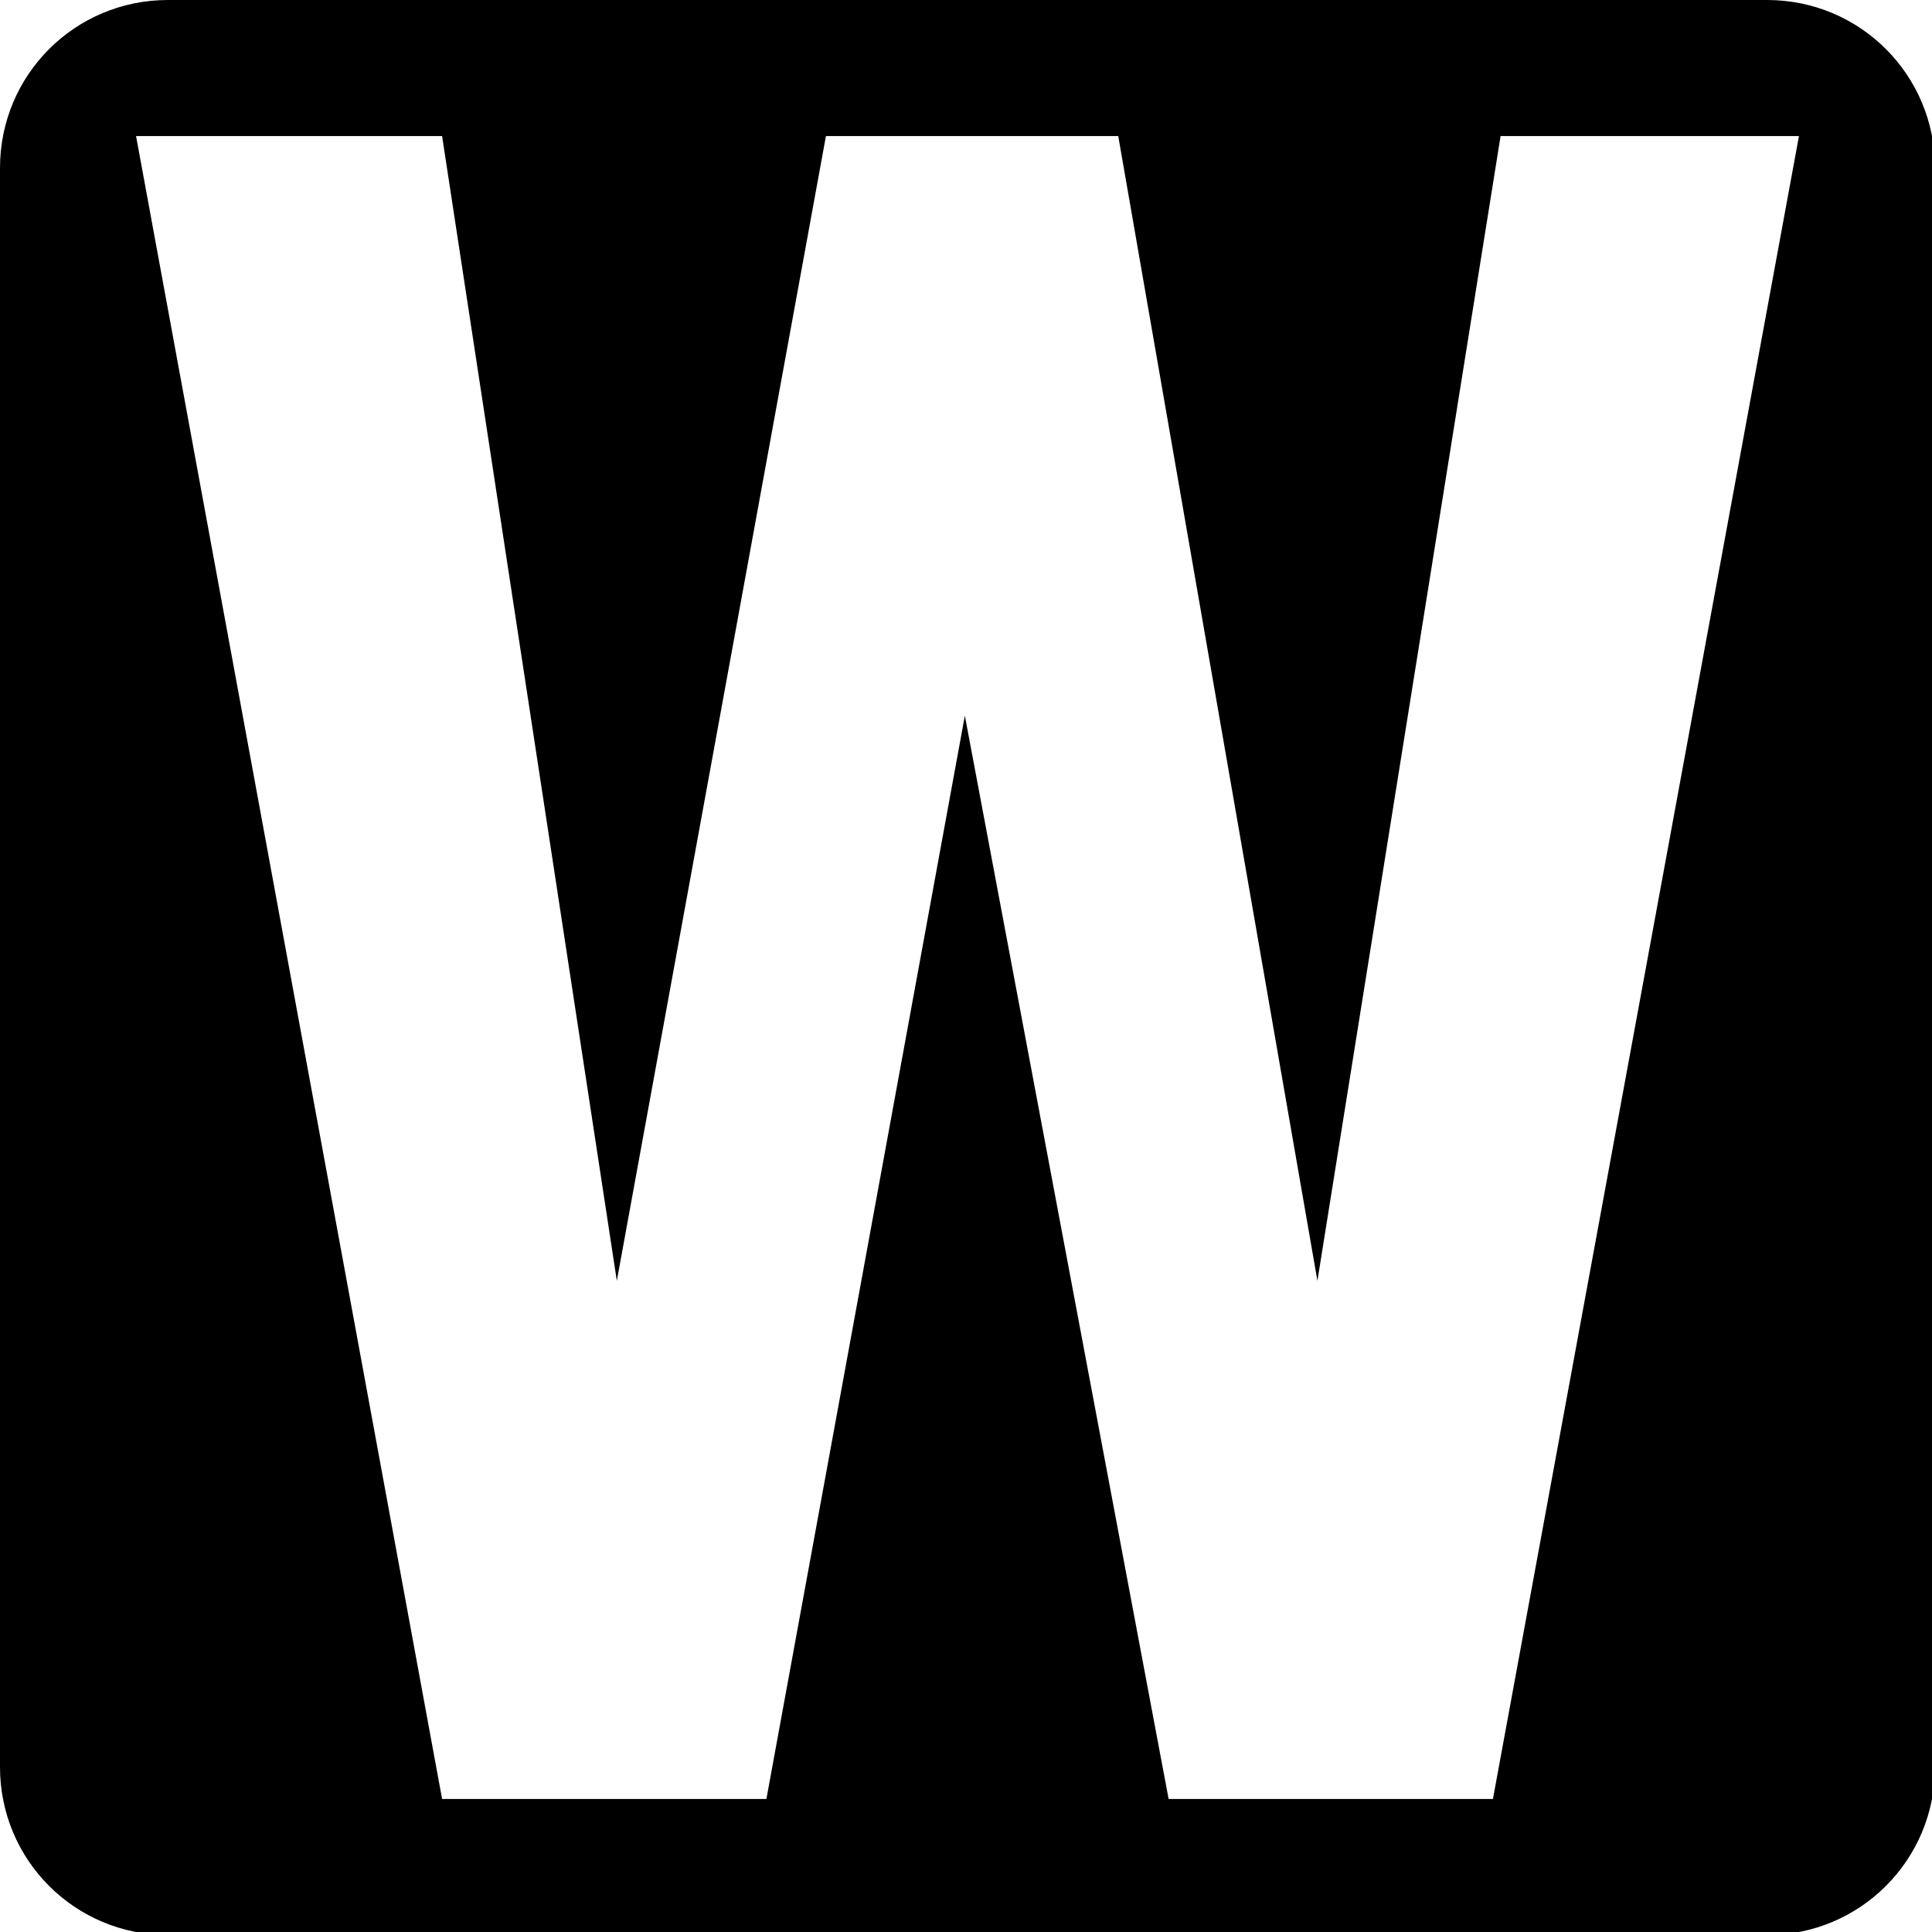 <?xml version="1.0" encoding="UTF-8" standalone="no"?>
<svg
   xmlns:dc="http://purl.org/dc/elements/1.1/"
   xmlns:cc="http://creativecommons.org/ns#"
   xmlns:rdf="http://www.w3.org/1999/02/22-rdf-syntax-ns#"
   xmlns:svg="http://www.w3.org/2000/svg"
   xmlns="http://www.w3.org/2000/svg"
   xmlns:sodipodi="http://sodipodi.sourceforge.net/DTD/sodipodi-0.dtd"
   xmlns:inkscape="http://www.inkscape.org/namespaces/inkscape"
   width="128"
   height="128"
   viewBox="0 0 33.867 33.867"
   version="1.1"
   id="svg8"
   inkscape:version="1.0.1 (3bc2e813f5, 2020-09-07)"
   sodipodi:docname="WoWProgress.svg"
   inkscape:export-filename="H:\_dev\_artwork\deathbloomsrose128.png"
   inkscape:export-xdpi="96"
   inkscape:export-ydpi="96">
  <style
     id="style939" />
  <title
     id="title62">WoWProgress</title>
  <defs
     id="defs2">
    <clipPath
       clipPathUnits="userSpaceOnUse"
       id="clipPath80">
      <path
         d="M 0,792 H 612 V 0 H 0 Z"
         id="path78" />
    </clipPath>
  </defs>
  <sodipodi:namedview
     id="base"
     pagecolor="#ffffff"
     bordercolor="#666666"
     borderopacity="1.0"
     inkscape:pageopacity="0.0"
     inkscape:pageshadow="2"
     inkscape:zoom="3.959798"
     inkscape:cx="118.1971"
     inkscape:cy="86.002546"
     inkscape:document-units="px"
     inkscape:current-layer="layer1"
     inkscape:document-rotation="0"
     showgrid="false"
     showguides="true"
     inkscape:guide-bbox="true"
     inkscape:window-width="1920"
     inkscape:window-height="1017"
     inkscape:window-x="-8"
     inkscape:window-y="-8"
     inkscape:window-maximized="1"
     inkscape:lockguides="true"
     fit-margin-top="0"
     fit-margin-left="0"
     fit-margin-right="0"
     fit-margin-bottom="0"
     showborder="true"
     inkscape:showpageshadow="false"
     lock-margins="false"
     units="px" />
  <g
     inkscape:label="Layer 1"
     inkscape:groupmode="layer"
     id="layer1"
     transform="translate(-88.231,-50.463)">
    <path
       id="rect83"
       style="display:inline;fill:#000000;fill-opacity:1;stroke:none;stroke-width:2.119;stroke-miterlimit:4;stroke-dasharray:none;stroke-opacity:1"
       d="M 11.111,0 C 4.955,0 0,4.955 0,11.111 V 116.889 C 0,123.045 4.955,128 11.111,128 H 116.889 C 123.045,128 128,123.045 128,116.889 V 11.111 C 128,4.955 123.045,0 116.889,0 Z M 9,9 H 29.244 L 40.803,84.723 54.635,9 H 73.971 L 87.146,84.723 99.262,9 H 119 L 98.756,119 H 77.303 L 63.824,47.342 50.697,119 H 29.244 Z"
       transform="matrix(0.265,0,0,0.265,88.231,50.463)" />
  </g>
</svg>
